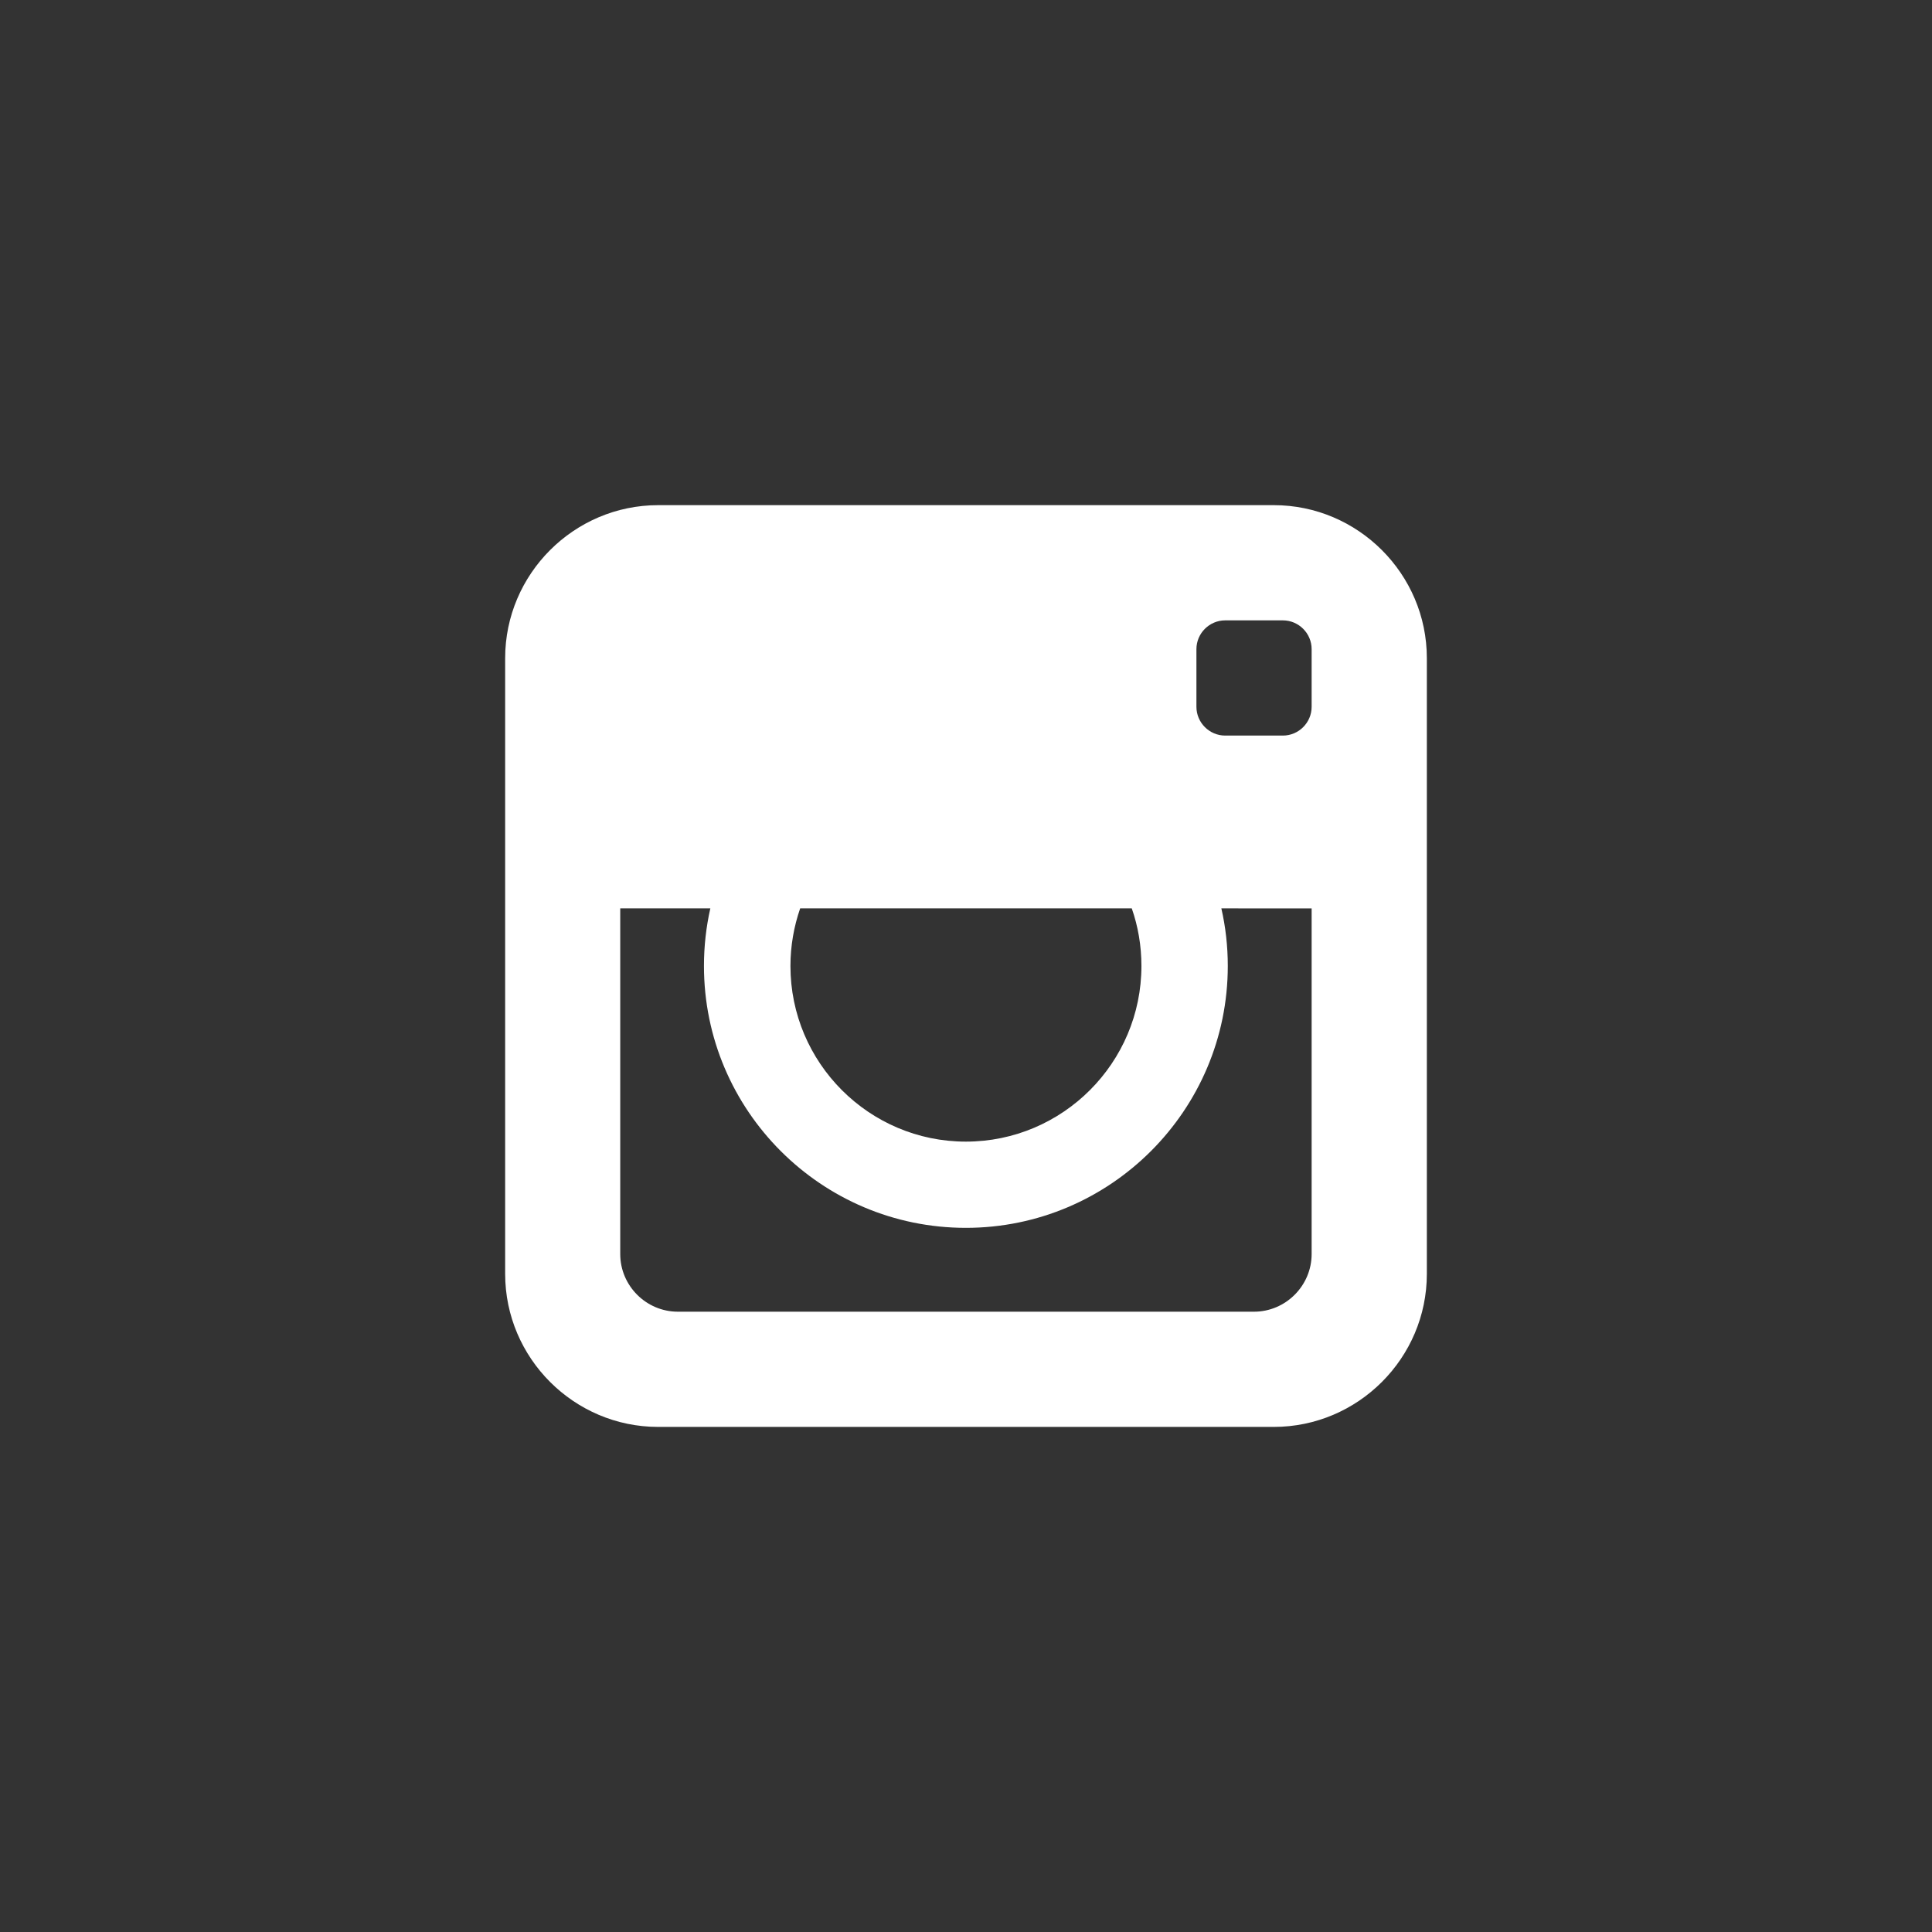 <?xml version="1.0" encoding="utf-8"?>
<!-- Generator: Adobe Illustrator 14.0.0, SVG Export Plug-In . SVG Version: 6.00 Build 43363)  -->
<!DOCTYPE svg PUBLIC "-//W3C//DTD SVG 1.1//EN" "http://www.w3.org/Graphics/SVG/1.1/DTD/svg11.dtd">
<svg version="1.1" id="Layer_1" xmlns="http://www.w3.org/2000/svg" xmlns:xlink="http://www.w3.org/1999/xlink" x="0px" y="0px"
	 width="30px" height="30px" viewBox="0 0 30 30" enable-background="new 0 0 30 30" xml:space="preserve">
<rect x="0" y="0" width="30" height="30" fill="#333333" stroke="none"/>
<path fill="#FFFFFF" d="M19.779,7.844H10.22c-1.307,0-2.376,1.069-2.376,2.376v9.561c0,1.307,1.069,2.376,2.376,2.376h9.559
	c1.308,0,2.377-1.069,2.377-2.376V10.22C22.156,8.913,21.087,7.844,19.779,7.844z M12.425,14.105h5.149
	c0.098,0.28,0.15,0.581,0.15,0.895c0,1.503-1.223,2.727-2.726,2.727S12.274,16.503,12.274,15
	C12.274,14.687,12.328,14.386,12.425,14.105z M20.367,14.106v3.578v1.789c0,0.491-0.403,0.895-0.895,0.895h-8.946
	c-0.492,0-0.895-0.403-0.895-0.895v-1.789v-3.578v-0.001h1.399c-0.065,0.288-0.099,0.587-0.099,0.895
	c0,2.243,1.825,4.066,4.067,4.066s4.067-1.824,4.067-4.066c0-0.307-0.034-0.607-0.1-0.895L20.367,14.106L20.367,14.106z
	 M20.367,10.975c0,0.246-0.201,0.447-0.447,0.447h-0.895c-0.246,0-0.447-0.201-0.447-0.447V10.08c0-0.246,0.201-0.447,0.447-0.447
	h0.895c0.246,0,0.447,0.201,0.447,0.447V10.975z"/>
</svg>
